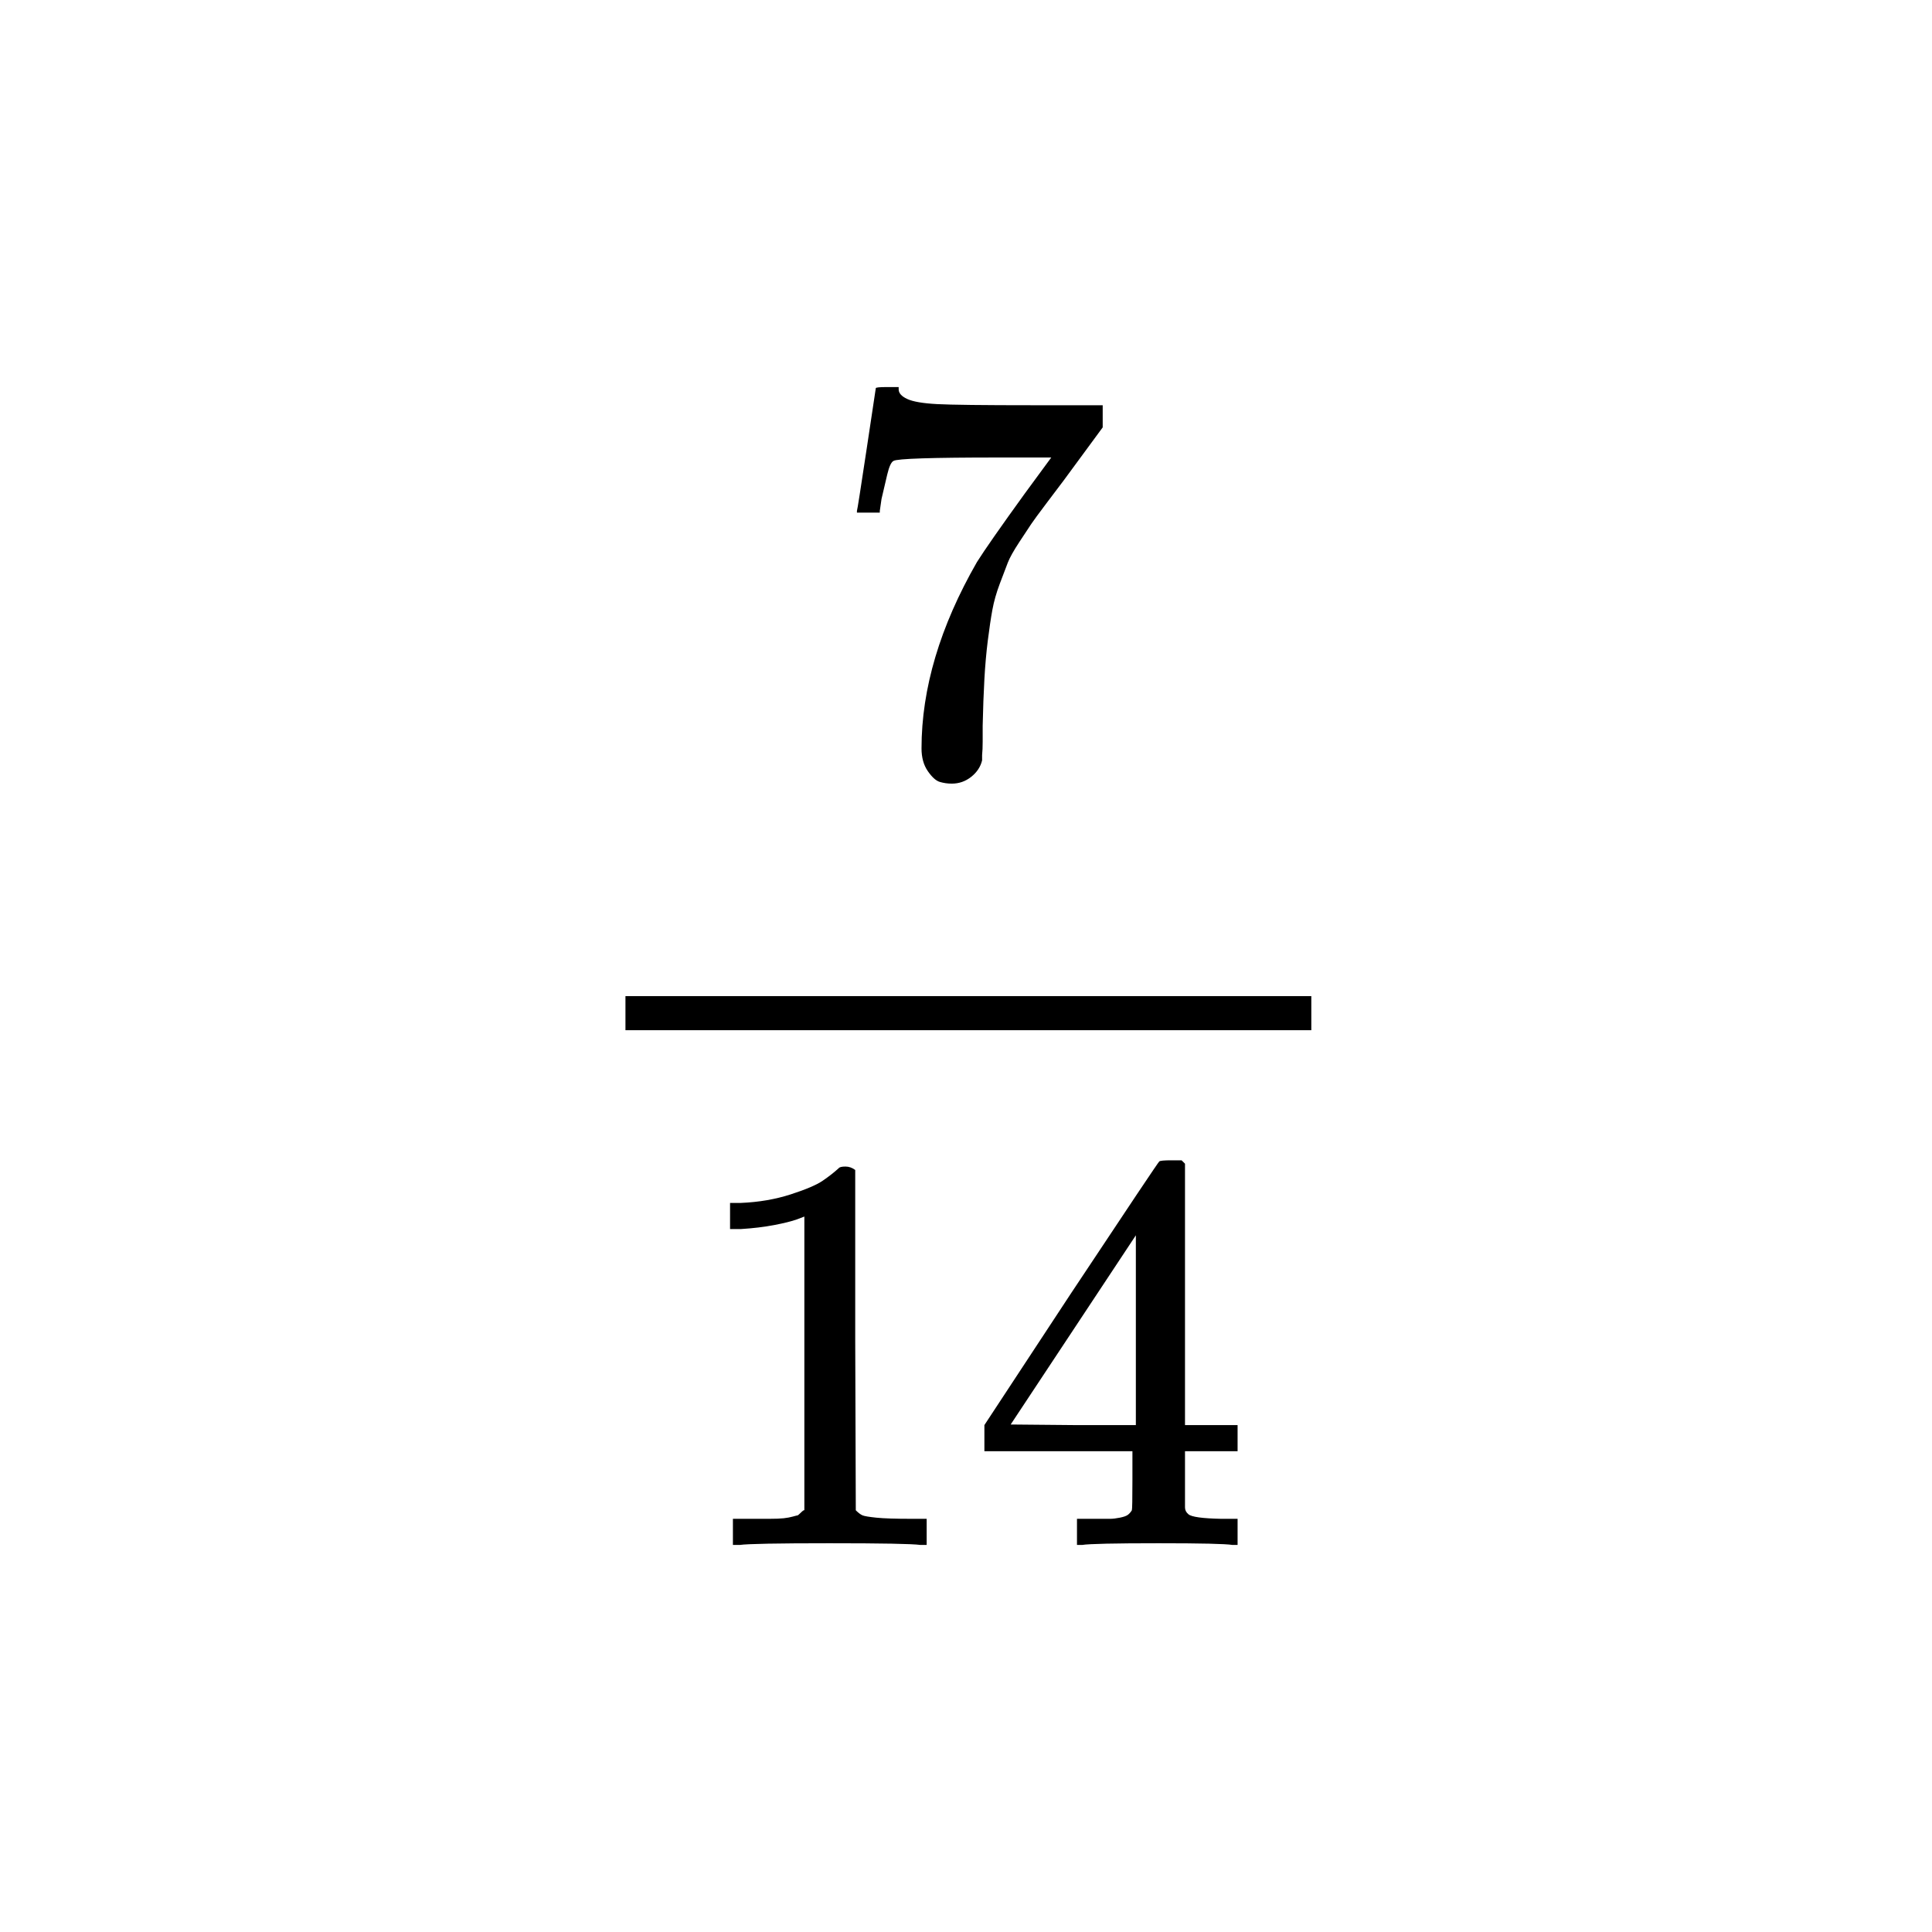 <svg xmlns="http://www.w3.org/2000/svg" xmlns:xlink="http://www.w3.org/1999/xlink" width="1000" zoomAndPan="magnify" viewBox="0 0 750 750" height="1000" preserveAspectRatio="xMidYMid meet" version="1.0"><rect x="-75" width="900" fill="#ffffff" y="-75" height="900" fill-opacity="1"/><rect x="-75" width="900" fill="#ffffff" y="-75" height="900" fill-opacity="1"/><path fill="#000000" d="M 332.66 198.336 C 332.809 198.039 334.066 190.027 336.434 174.293 L 339.984 150.695 C 339.984 150.398 341.461 150.254 344.422 150.254 L 348.859 150.254 L 348.859 151.137 C 348.859 152.605 349.969 153.855 352.188 154.883 C 354.406 155.914 358.25 156.574 363.723 156.871 C 369.195 157.164 381.695 157.312 401.219 157.312 L 428.066 157.312 L 428.066 165.914 L 412.98 186.426 C 411.648 188.188 409.43 191.129 406.324 195.246 C 403.219 199.363 401.219 202.082 400.332 203.406 C 399.445 204.73 397.891 207.082 395.672 210.465 C 393.453 213.848 391.977 216.492 391.234 218.406 C 390.496 220.316 389.461 223.035 388.129 226.566 C 386.797 230.094 385.836 233.477 385.246 236.711 C 384.652 239.945 384.062 243.914 383.469 248.621 C 382.879 253.328 382.434 258.324 382.141 263.617 C 381.844 268.914 381.621 274.941 381.473 281.703 C 381.473 283.762 381.473 285.82 381.473 287.879 C 381.473 289.938 381.398 291.703 381.25 293.172 L 381.25 295.16 C 380.66 297.656 379.254 299.789 377.035 301.555 C 374.816 303.32 372.301 304.203 369.492 304.203 C 367.863 304.203 366.312 303.98 364.832 303.539 C 363.355 303.098 361.801 301.703 360.172 299.348 C 358.547 296.996 357.734 294.055 357.734 290.527 C 357.734 267.293 364.906 243.18 379.254 218.184 C 382.215 213.48 388.426 204.582 397.891 191.496 L 408.098 177.602 L 387.465 177.602 C 361.727 177.602 348.191 178.043 346.859 178.926 C 345.973 179.367 345.16 181.129 344.422 184.219 C 343.68 187.305 342.941 190.469 342.203 193.703 L 341.535 198.336 L 341.535 198.996 L 332.66 198.996 Z M 332.66 198.336 " fill-opacity="1" fill-rule="nonzero"/><path fill="#000000" d="M 312.25 472.266 L 309.363 473.367 C 307.293 474.102 304.336 474.84 300.488 475.574 C 296.645 476.309 292.355 476.824 287.621 477.117 L 283.406 477.117 L 283.406 466.973 L 287.621 466.973 C 294.574 466.68 301.008 465.574 306.922 463.664 C 312.84 461.754 316.98 459.988 319.348 458.371 C 321.715 456.754 323.785 455.137 325.562 453.52 C 325.855 453.078 326.746 452.855 328.223 452.855 C 329.555 452.855 330.812 453.297 331.996 454.18 L 331.996 520.125 L 332.219 586.293 C 333.254 587.324 334.141 587.984 334.879 588.277 C 335.621 588.574 337.395 588.867 340.203 589.16 C 343.016 589.453 347.602 589.602 353.961 589.602 L 359.73 589.602 L 359.73 599.746 L 357.289 599.746 C 354.184 599.305 342.422 599.086 322.012 599.086 C 301.895 599.086 290.281 599.305 287.176 599.746 L 284.516 599.746 L 284.516 589.602 L 290.281 589.602 C 293.535 589.602 296.348 589.602 298.715 589.602 C 301.082 589.602 302.93 589.527 304.262 589.383 C 305.594 589.234 306.777 589.012 307.812 588.719 C 308.848 588.426 309.438 588.277 309.586 588.277 C 309.734 588.277 310.176 587.91 310.918 587.176 C 311.656 586.441 312.102 586.145 312.25 586.293 Z M 312.25 472.266 " fill-opacity="1" fill-rule="nonzero"/><path fill="#000000" d="M 478.434 599.746 C 475.77 599.305 466.23 599.086 449.812 599.086 C 432.652 599.086 422.742 599.305 420.078 599.746 L 418.082 599.746 L 418.082 589.602 L 424.961 589.602 C 427.918 589.602 429.918 589.602 430.953 589.602 C 431.988 589.602 433.246 589.453 434.723 589.16 C 436.203 588.867 437.238 588.5 437.828 588.059 C 438.422 587.617 438.938 587.027 439.383 586.293 C 439.531 586 439.605 582.027 439.605 574.383 L 439.605 563.355 L 382.141 563.355 L 382.141 553.211 L 415.641 502.262 C 438.273 468.148 449.738 451.02 450.031 450.871 C 450.328 450.578 451.883 450.43 454.691 450.43 L 458.688 450.43 L 460.016 451.754 L 460.016 553.211 L 480.43 553.211 L 480.43 563.355 L 460.016 563.355 L 460.016 574.605 C 460.016 580.633 460.016 584.16 460.016 585.191 C 460.016 586.219 460.461 587.102 461.348 587.836 C 462.531 588.867 466.746 589.453 473.996 589.602 L 480.43 589.602 L 480.43 599.746 Z M 440.938 553.211 L 440.938 479.543 L 392.344 552.988 L 416.531 553.211 Z M 440.938 553.211 " fill-opacity="1" fill-rule="nonzero"/><path fill="#000000" d="M 242.801 399.922 L 509.051 399.922 L 509.051 386.691 L 242.801 386.691 Z M 242.801 399.922 " fill-opacity="1" fill-rule="nonzero"/></svg>